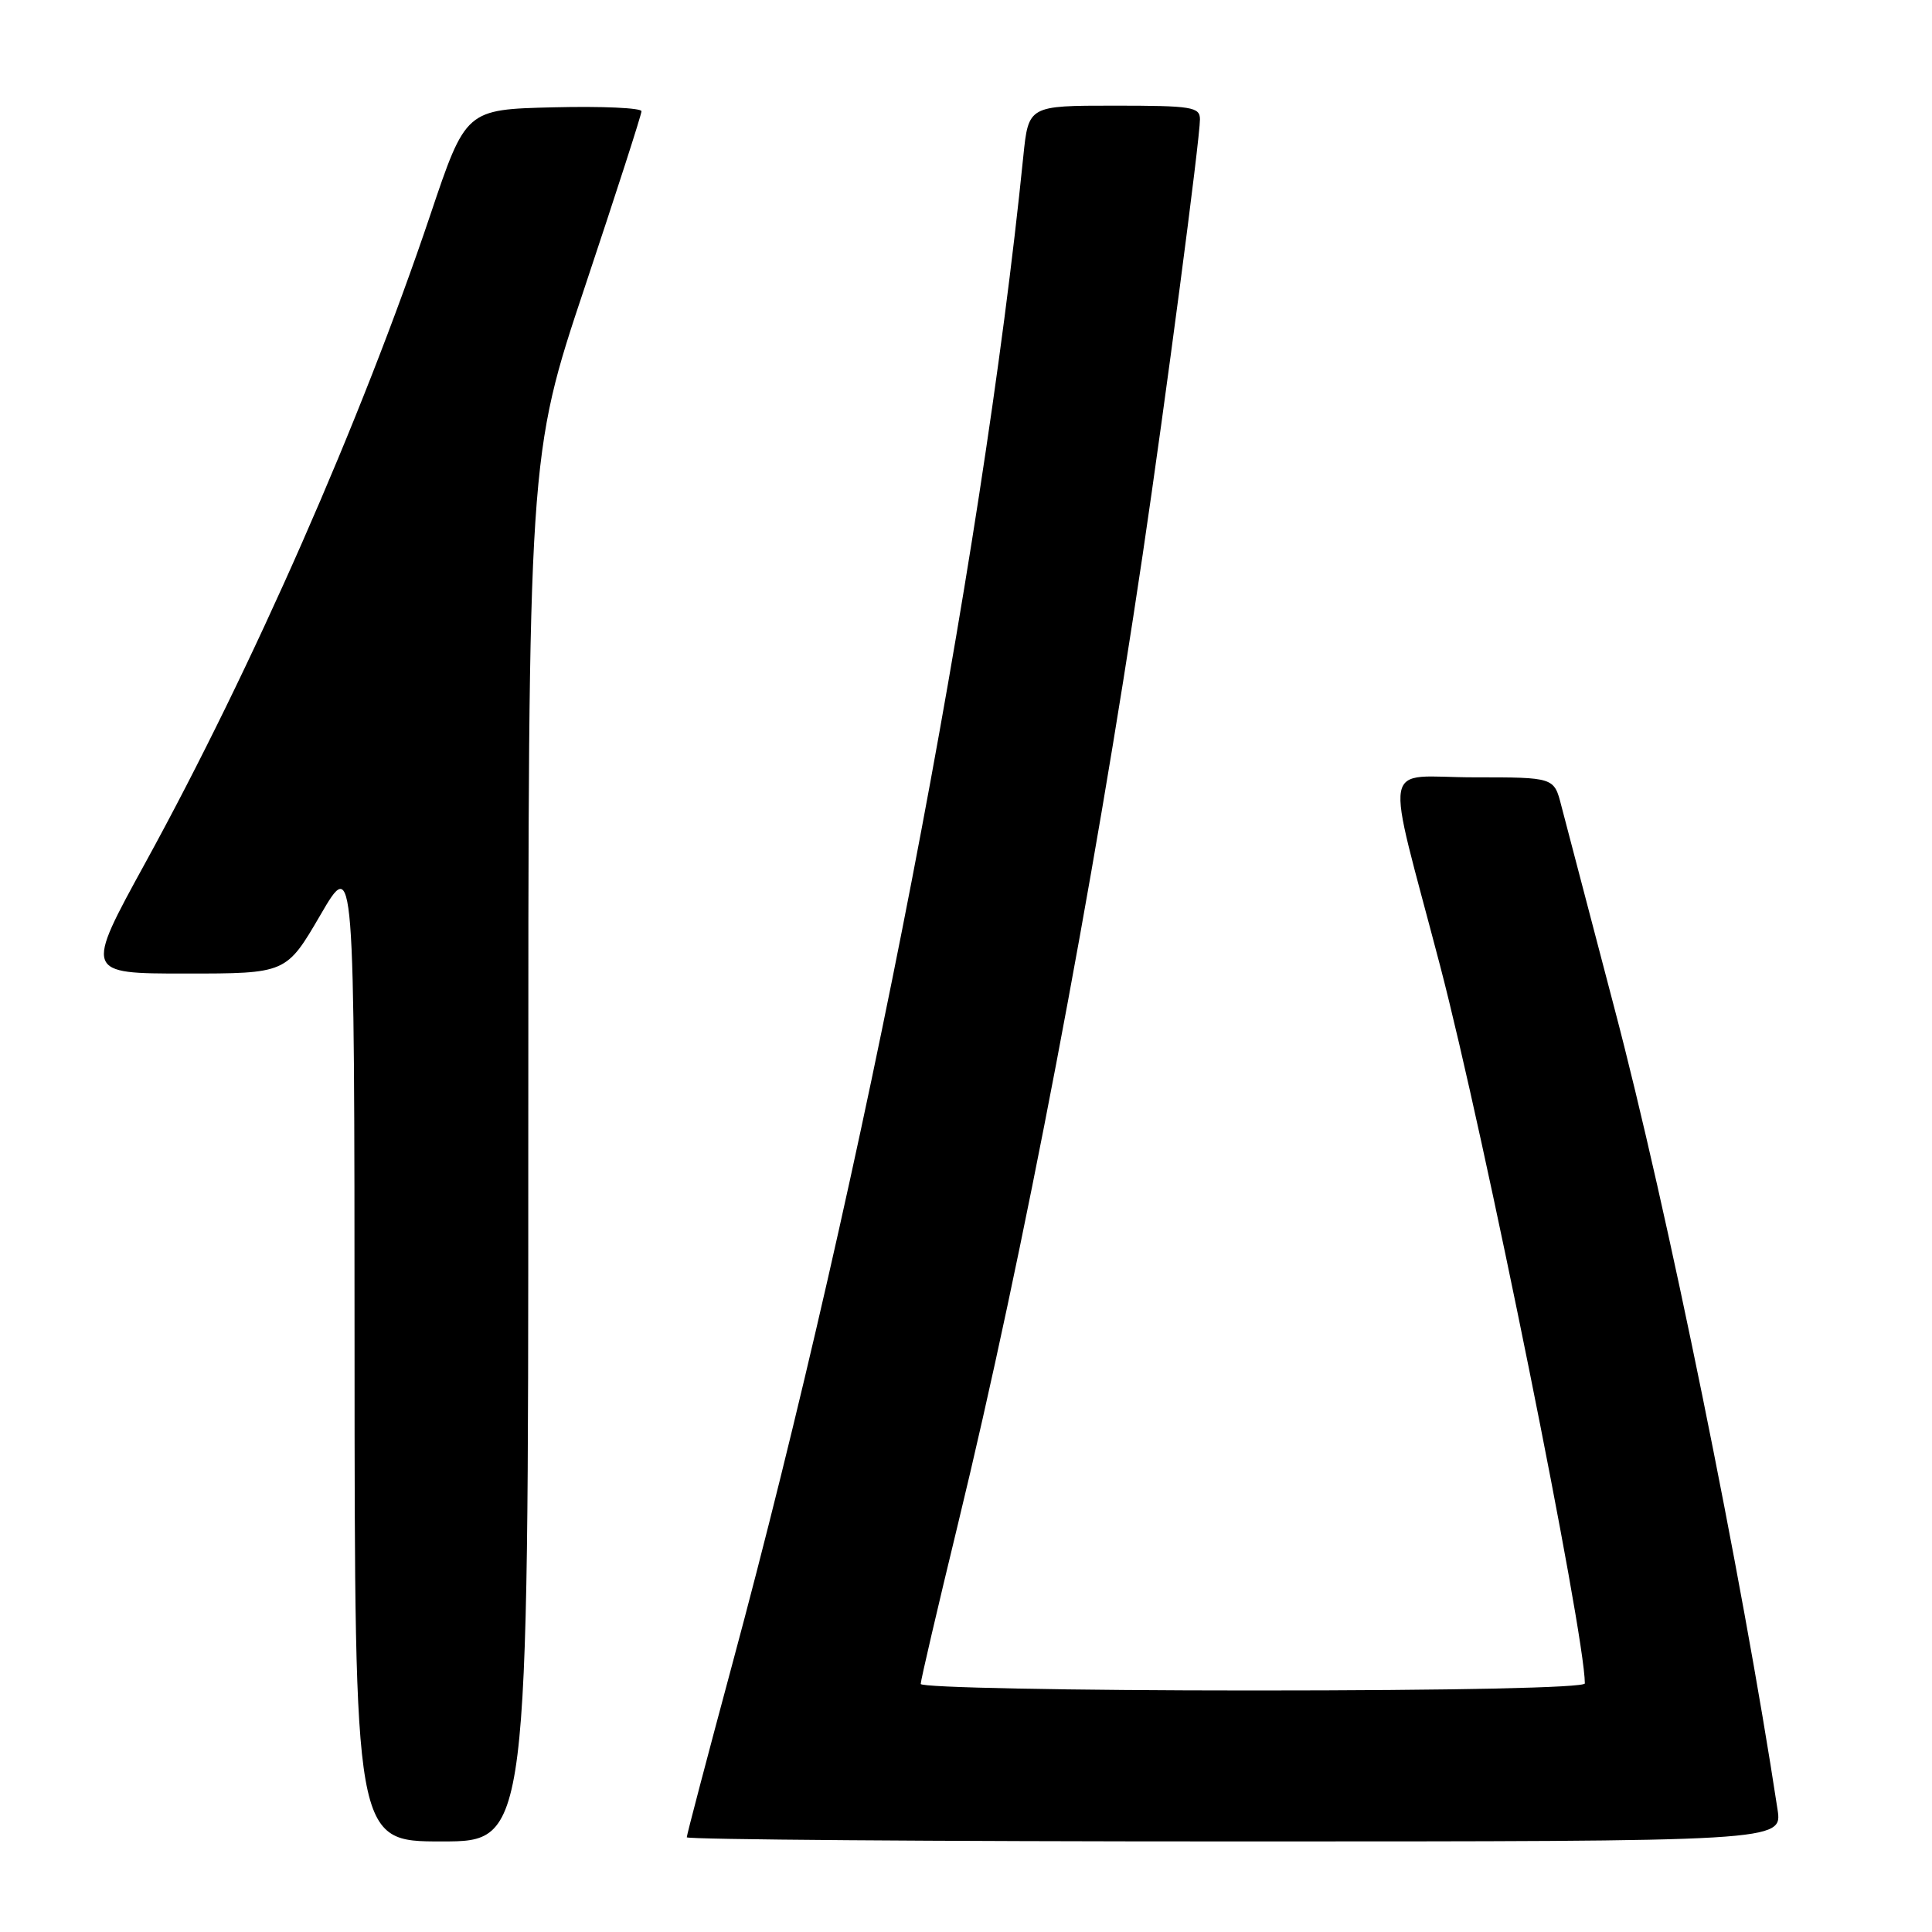 <?xml version="1.0" encoding="UTF-8" standalone="no"?>
<!DOCTYPE svg PUBLIC "-//W3C//DTD SVG 1.1//EN" "http://www.w3.org/Graphics/SVG/1.1/DTD/svg11.dtd" >
<svg xmlns="http://www.w3.org/2000/svg" xmlns:xlink="http://www.w3.org/1999/xlink" version="1.1" viewBox="0 0 256 256">
 <g >
 <path fill="currentColor"
d=" M 70.00 152.23 C 70.00 60.45 70.00 60.45 77.50 38.00 C 81.62 25.65 85.00 15.19 85.00 14.74 C 85.00 14.30 79.76 14.06 73.36 14.22 C 61.72 14.50 61.72 14.50 57.01 28.50 C 47.86 55.69 33.46 88.44 19.30 114.25 C 11.21 129.00 11.21 129.00 24.57 129.00 C 37.93 129.00 37.93 129.00 42.45 121.25 C 46.96 113.50 46.96 113.50 46.98 178.75 C 47.00 244.00 47.00 244.00 58.50 244.00 C 70.00 244.00 70.00 244.00 70.00 152.23 Z  M 235.53 239.75 C 230.82 208.78 220.91 160.11 213.92 133.60 C 210.58 120.89 207.41 108.81 206.88 106.75 C 205.92 103.00 205.92 103.00 195.35 103.00 C 182.86 103.00 183.44 99.78 190.83 128.00 C 196.68 150.38 210.00 216.40 210.00 223.06 C 210.00 223.63 192.75 224.00 166.00 224.00 C 141.66 224.00 122.00 223.61 122.00 223.13 C 122.00 222.65 124.23 213.09 126.95 201.88 C 135.57 166.37 144.85 117.69 151.41 73.50 C 154.40 53.34 159.00 18.41 159.00 15.82 C 159.00 14.17 157.96 14.00 147.64 14.00 C 136.28 14.00 136.28 14.00 135.59 20.75 C 130.10 75.06 114.58 155.41 96.98 220.70 C 93.69 232.92 91.00 243.15 91.00 243.45 C 91.00 243.75 123.66 244.00 163.59 244.00 C 236.18 244.00 236.18 244.00 235.53 239.75 Z "/>
</g>
</svg>